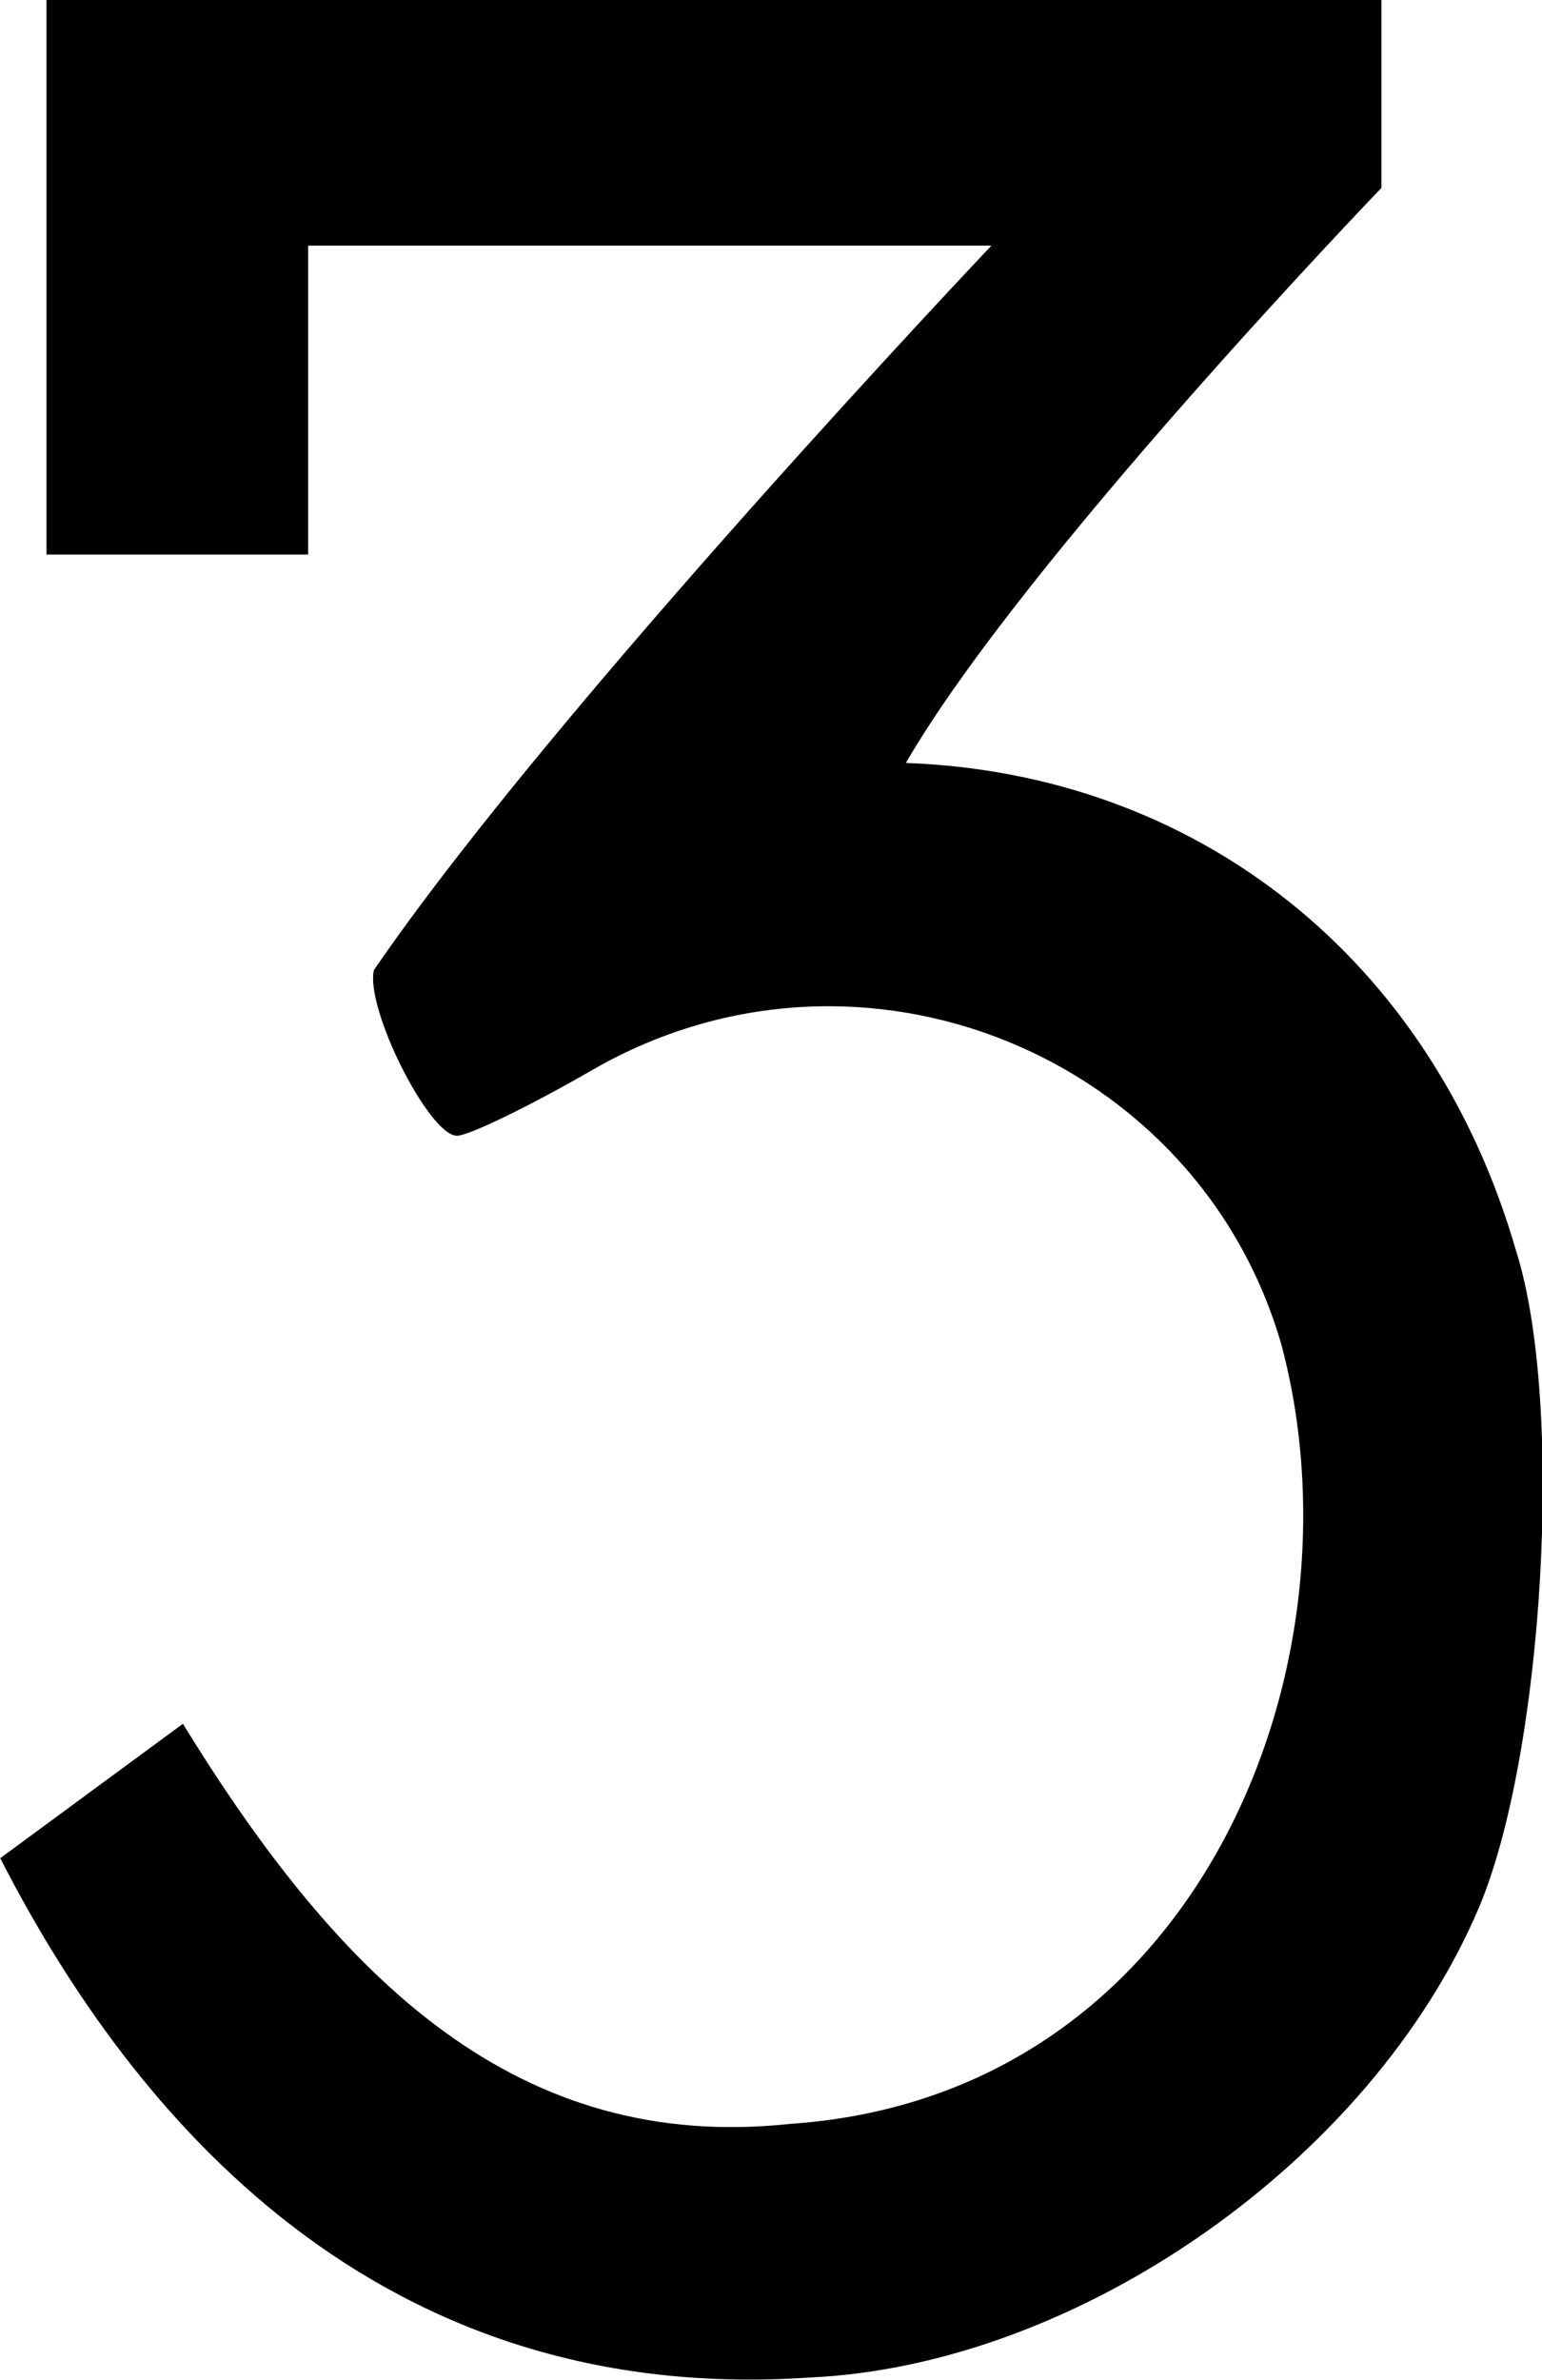 <svg xmlns="http://www.w3.org/2000/svg" viewBox="0 0 24.87 38.37">
<path d="m0,29.96l2.95-2.17c2.56,4.17,5.42,6.92,9.8,6.45,6.57-.45,9.3-7.35,7.92-12.55-1.33-4.66-6.77-6.93-11.1-4.45-1.02.59-2.01,1.07-2.2,1.07-.45,0-1.48-2.05-1.34-2.67C8.94,11.39,15.99,3.96,15.99,3.96H4.97v4.98H.75V0h21.53v3.03s-5.77,5.99-7.67,9.27c4.69.17,8.48,3.15,9.84,7.86.79,2.48.44,8.15-.6,10.6-1.73,4.07-6.47,7.38-10.8,7.57-7.27.49-11.12-4.61-13.05-8.38h0Z"/>
</svg>